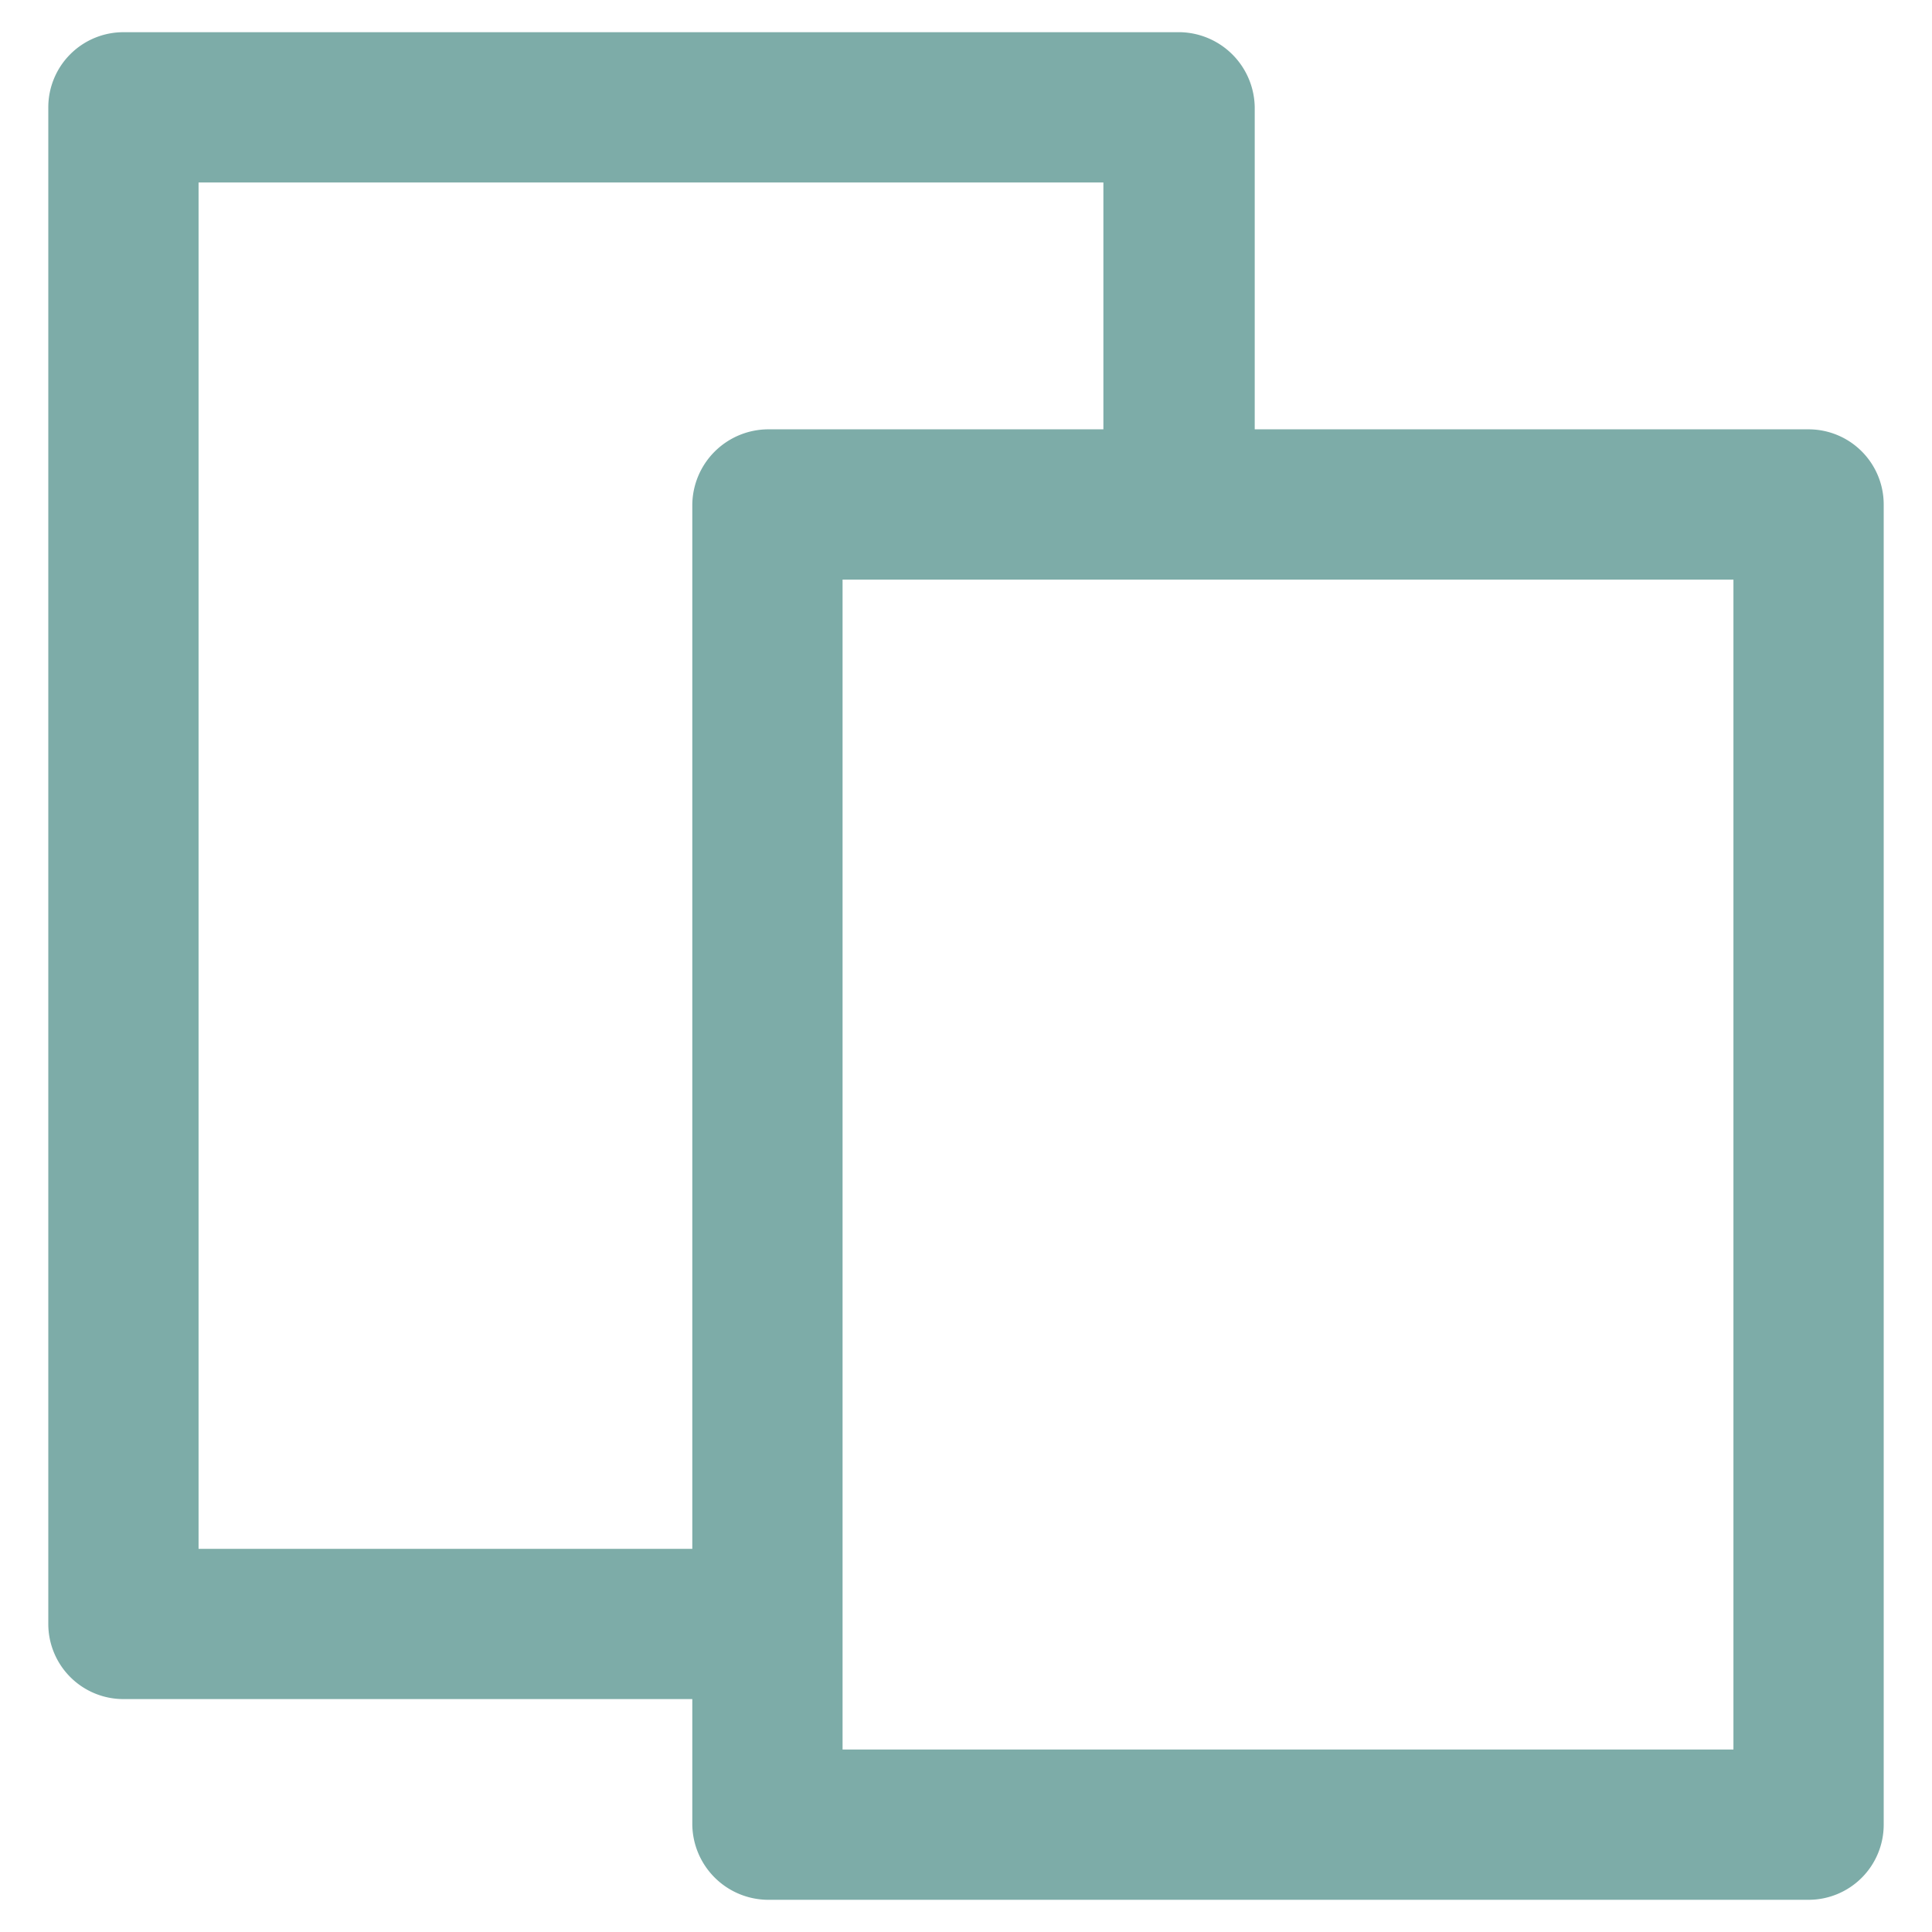 <svg xmlns="http://www.w3.org/2000/svg" viewBox="0 0 18 18"><title>iconsnew</title><g id="a1ccc4e9-9abc-4b62-b3b5-c8ec24aee259" data-name="Layer 1"><path d="M16.85,4H11.69V1A.71.71,0,0,0,11,.3H1.15a.7.7,0,0,0-.7.7V15.13a.7.7,0,0,0,.7.7h5.3V17a.71.71,0,0,0,.7.7h9.7a.7.7,0,0,0,.7-.7V4.7A.7.7,0,0,0,16.85,4Zm-10.4.7v9.73H1.85V1.7h8.43V4H7.15A.71.71,0,0,0,6.45,4.7Zm9.7,11.6H7.85V5.4h8.3Z" style="fill:#7daca8"/></g></svg>
